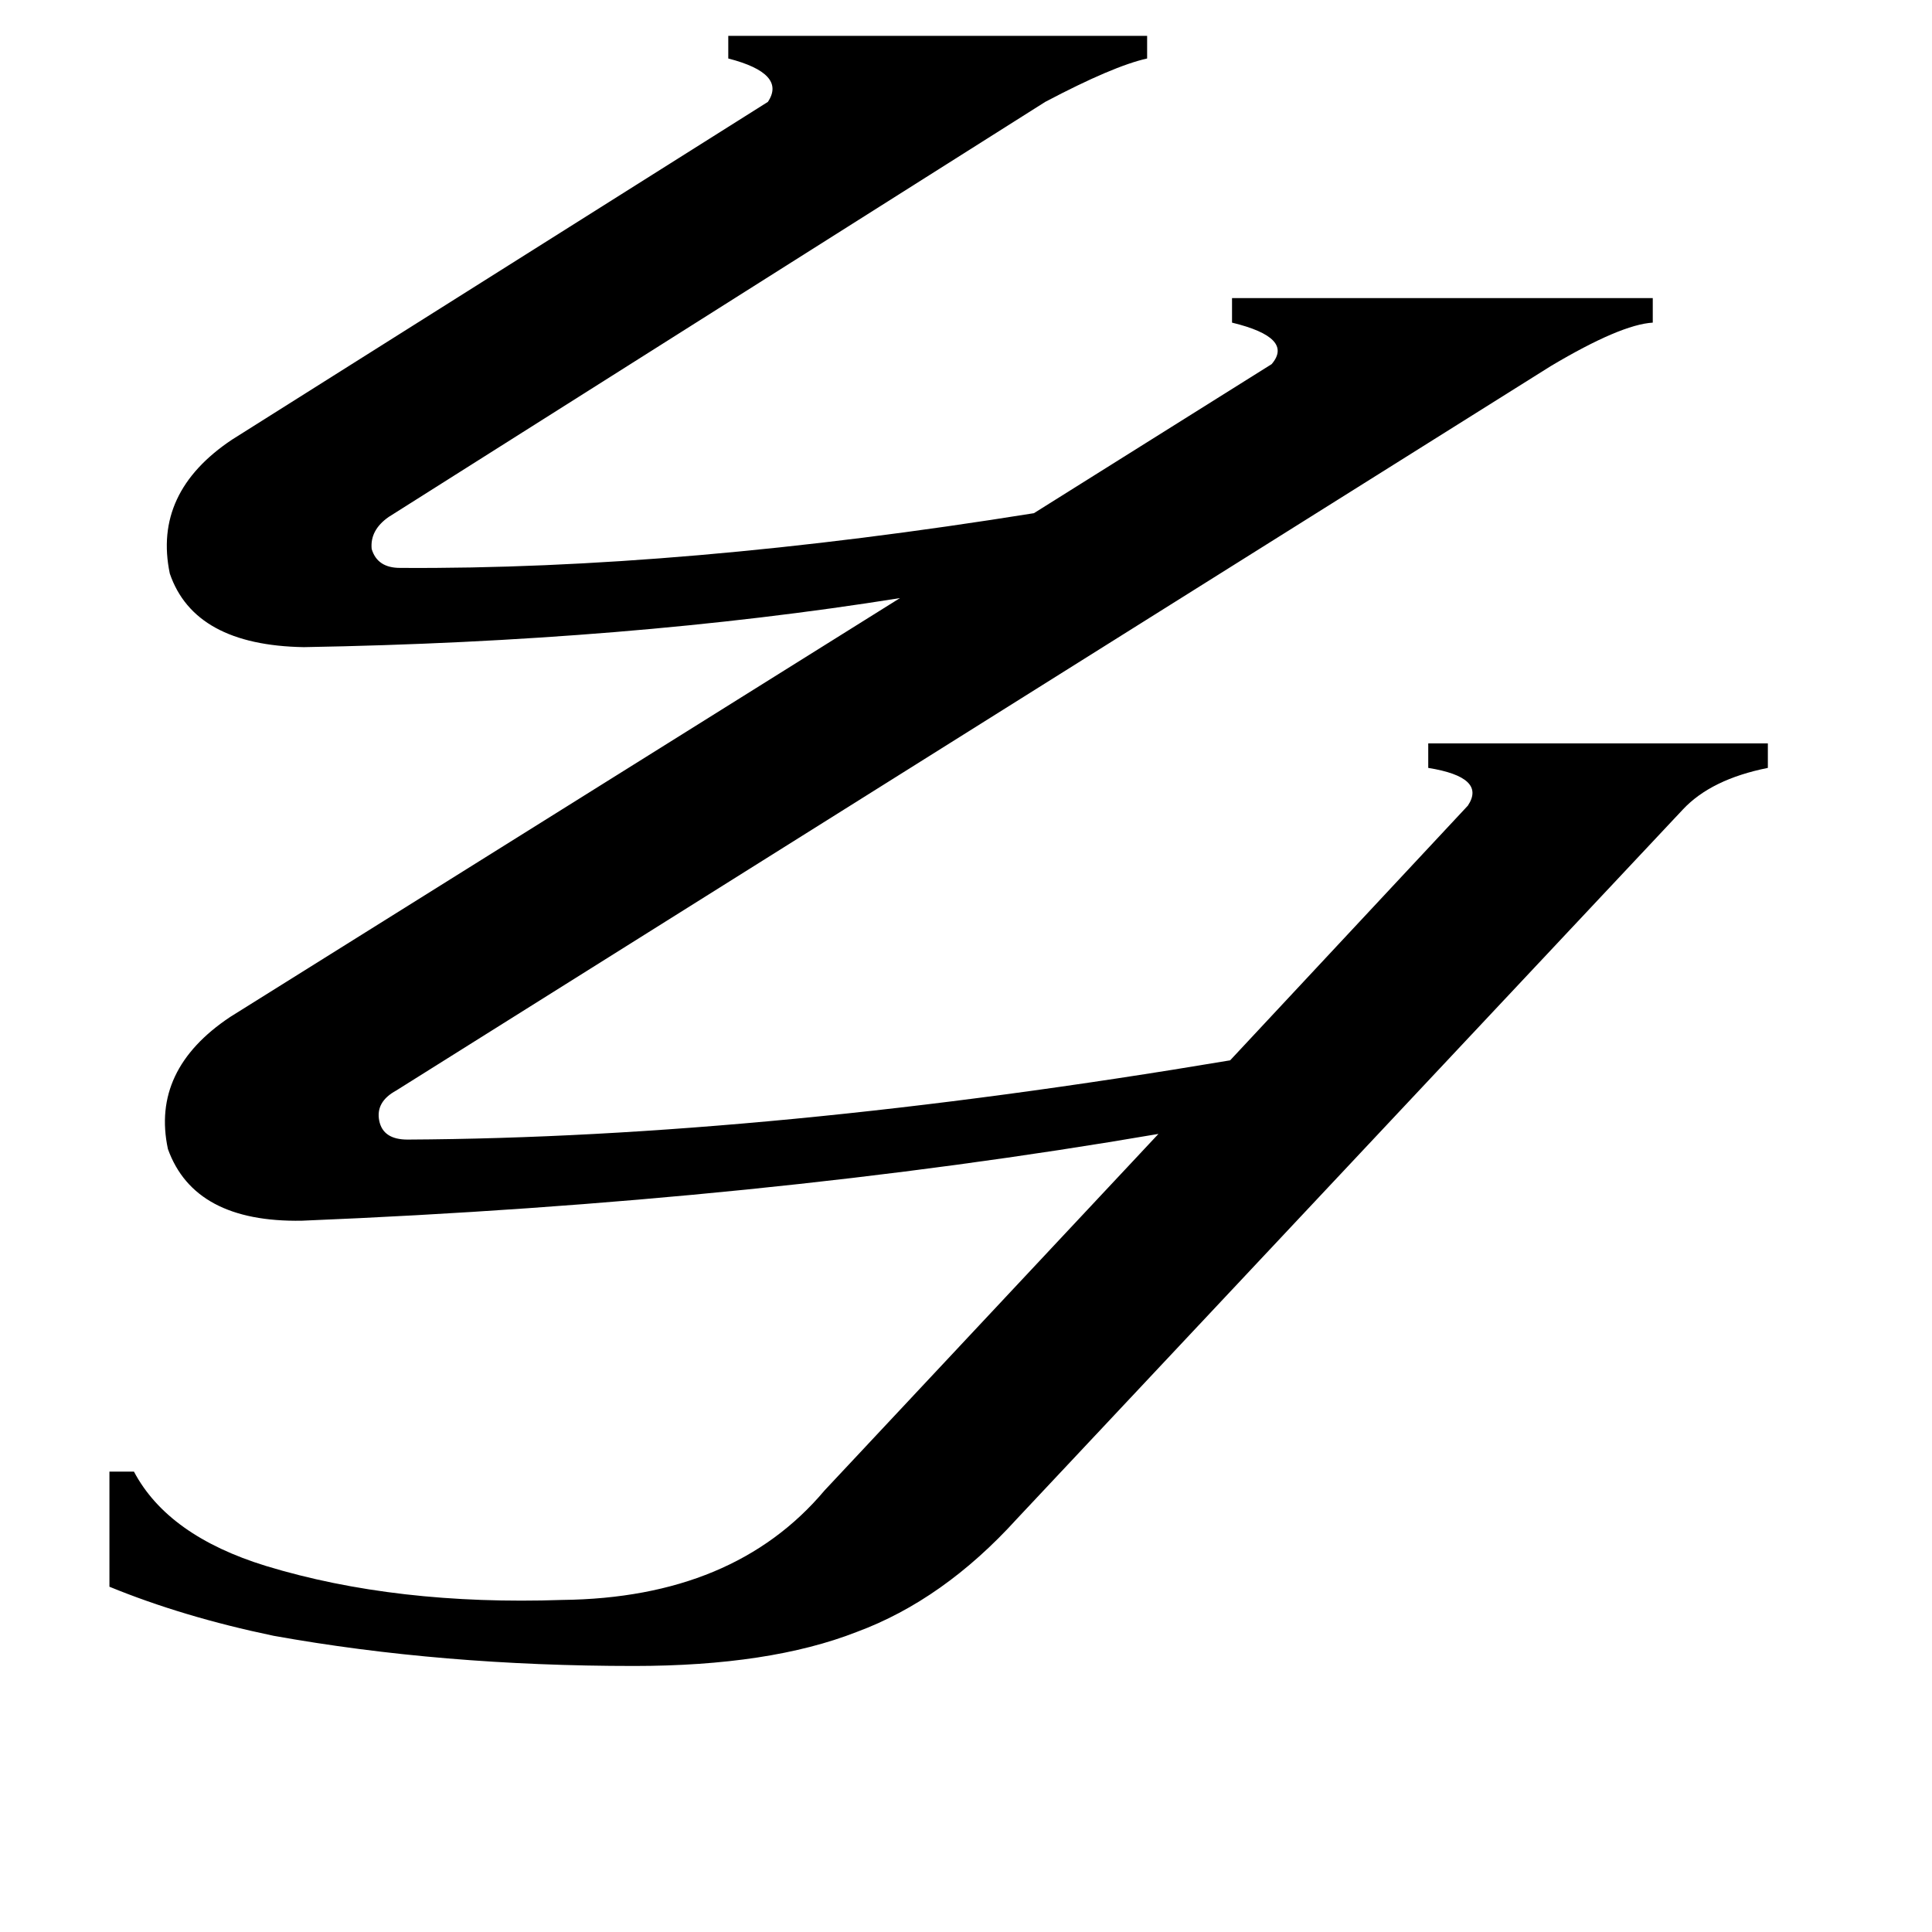 <svg xmlns="http://www.w3.org/2000/svg" viewBox="0 -800 1024 1024">
	<path fill="#000000" d="M539 5Q500 48 454 65Q408 83 336 83Q234 83 145 67Q97 57 58 41V-20H71Q89 14 141 30Q210 51 298 48Q389 47 437 -10L614 -199Q404 -163 160 -153Q103 -152 89 -191Q80 -233 122 -261L477 -483Q333 -460 161 -457Q103 -458 90 -496Q81 -539 123 -567L407 -746Q417 -761 386 -769V-781H608V-769Q590 -765 554 -746L206 -526Q196 -519 197 -509Q200 -499 212 -499Q361 -498 548 -528L674 -607Q686 -621 653 -629V-642H876V-629Q859 -628 822 -606L210 -222Q199 -216 201 -206Q203 -196 216 -196Q408 -197 652 -238L778 -373Q788 -388 757 -393V-406H937V-393Q907 -387 892 -371Z"/>
</svg>